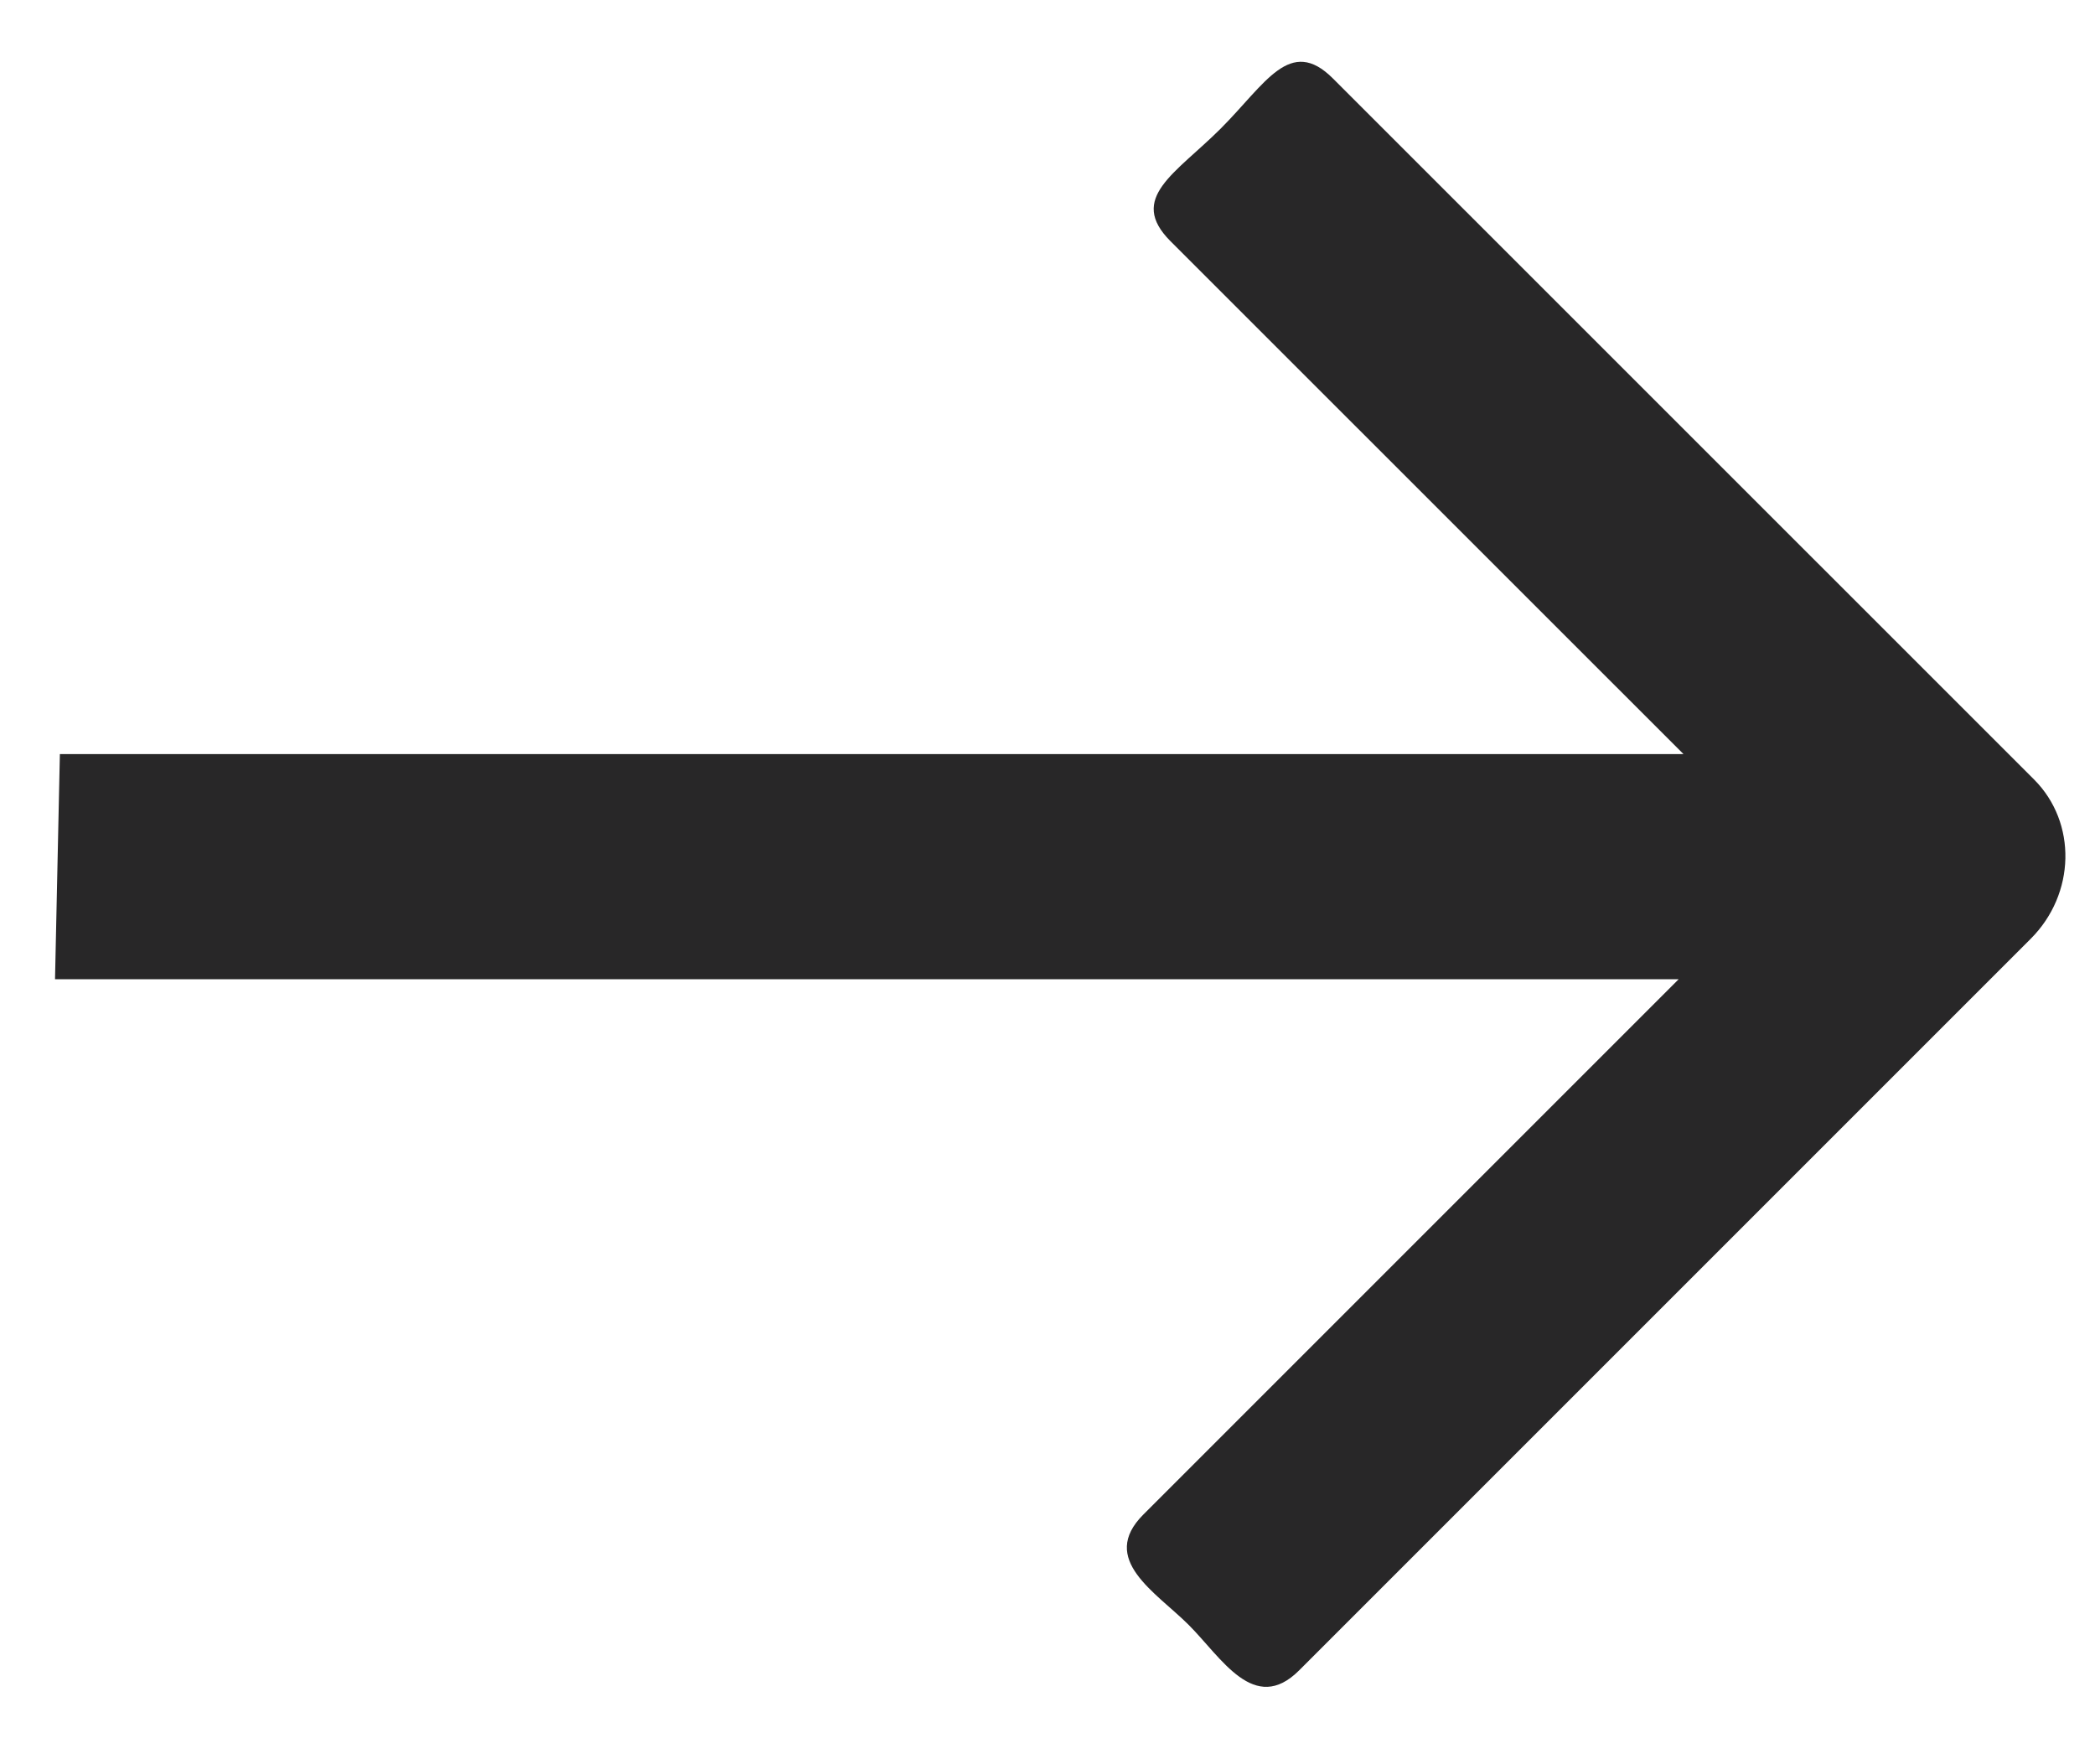 <svg width="19" height="16" viewBox="0 0 19 16" fill="none" xmlns="http://www.w3.org/2000/svg" class="hidden s:inline-block shrink-0" data-v-afec418e=""><path fill-rule="evenodd" clip-rule="evenodd" d="M0.543 6.839L15.268 6.839L10.615 2.187C10.225 1.796 10.662 1.574 11.07 1.167C11.477 0.76 11.699 0.322 12.089 0.712L18.448 7.07C18.838 7.461 18.824 8.107 18.417 8.514L11.782 15.149C11.375 15.556 11.078 15.034 10.781 14.737C10.484 14.44 9.962 14.143 10.369 13.736L15.224 8.881L0.499 8.881L0.543 6.839Z" fill="#282728" data-v-afec418e=""/></svg>
